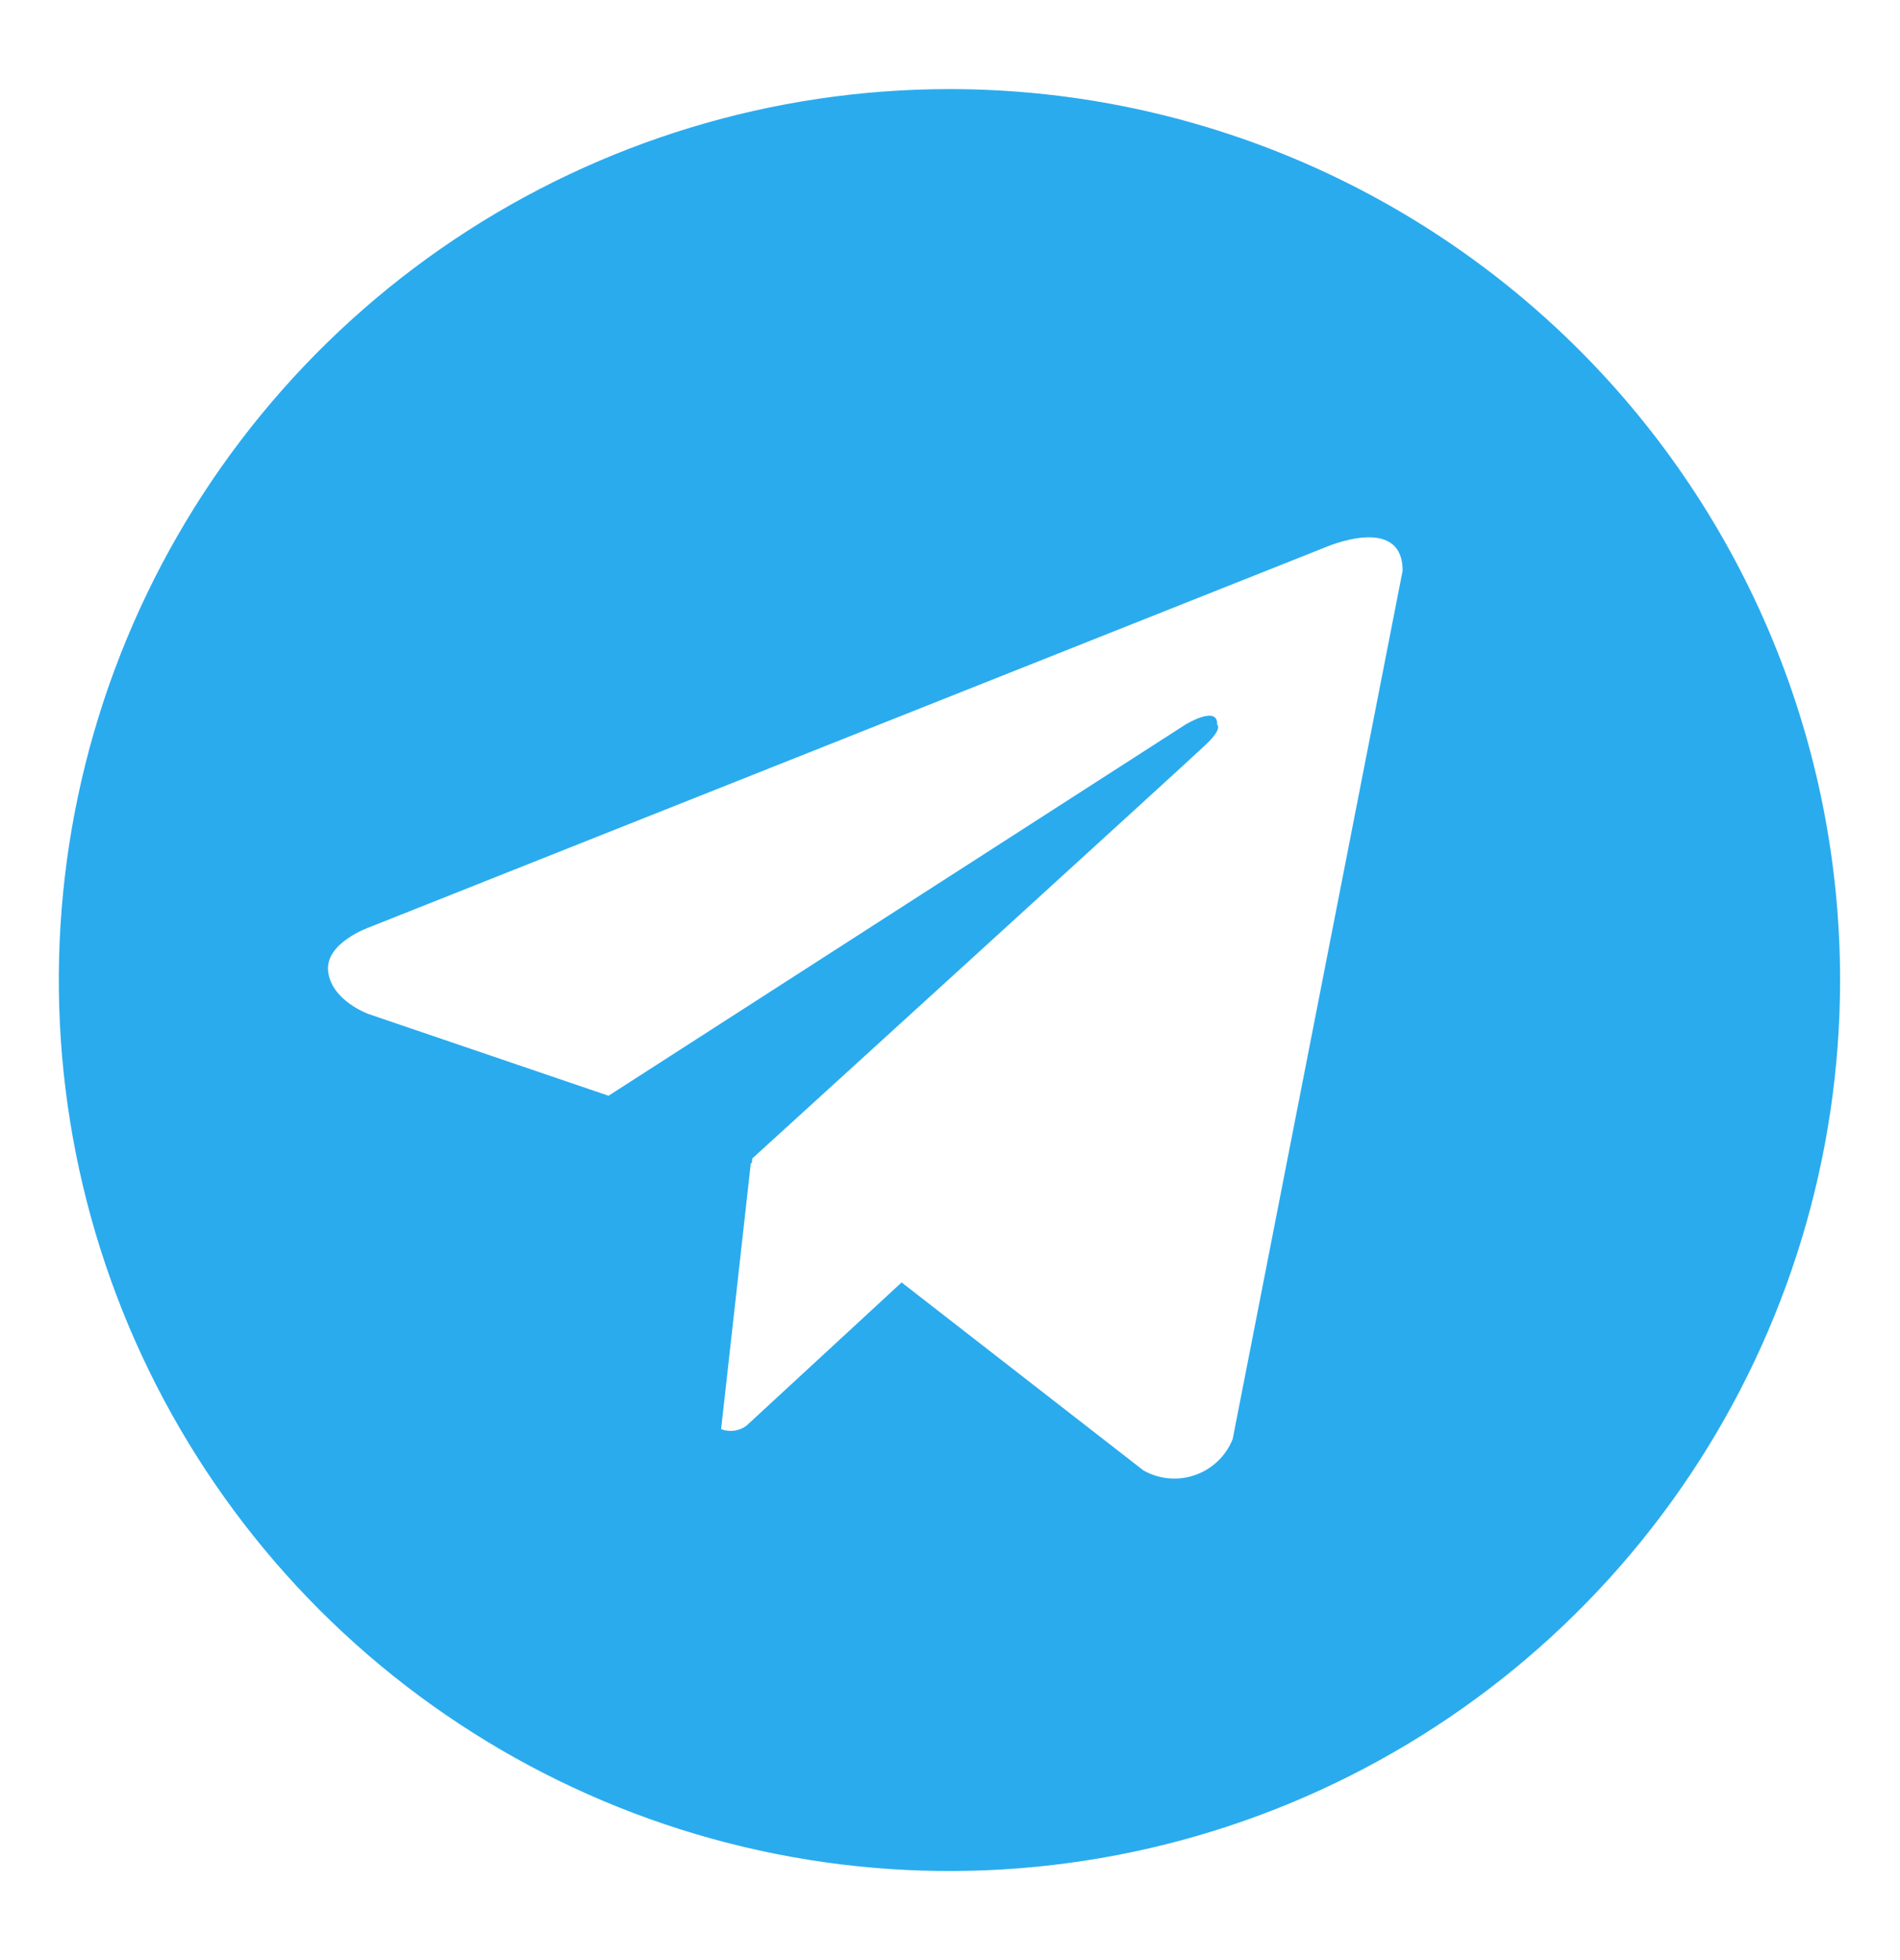 <svg xmlns="http://www.w3.org/2000/svg" width="32" height="33" viewBox="0 0 32 33" fill="none">
	<path d="M15.991 1.5C13.024 1.5 10.124 2.38 7.657 4.028C5.191 5.676 3.268 8.019 2.133 10.76C0.997 13.501 0.7 16.517 1.279 19.426C1.858 22.336 3.287 25.009 5.384 27.107C7.482 29.204 10.155 30.633 13.065 31.212C15.974 31.791 18.99 31.494 21.731 30.358C24.472 29.223 26.815 27.3 28.463 24.834C30.111 22.367 30.991 19.467 30.991 16.5C30.991 14.53 30.603 12.58 29.849 10.76C29.095 8.94 27.991 7.286 26.598 5.893C25.205 4.501 23.551 3.396 21.731 2.642C19.911 1.888 17.961 1.5 15.991 1.5ZM20.761 24.228C20.705 24.368 20.62 24.495 20.511 24.599C20.402 24.703 20.272 24.783 20.13 24.833C19.987 24.884 19.836 24.902 19.685 24.889C19.535 24.876 19.389 24.83 19.258 24.756L15.185 21.591L12.572 24.003C12.512 24.048 12.441 24.077 12.366 24.087C12.291 24.097 12.216 24.088 12.145 24.061L12.646 19.578L12.661 19.591L12.671 19.503C12.671 19.503 19.999 12.831 20.297 12.547C20.601 12.264 20.5 12.203 20.5 12.203C20.518 11.857 19.959 12.203 19.959 12.203L10.249 18.448L6.207 17.072C6.207 17.072 5.585 16.849 5.527 16.359C5.465 15.873 6.226 15.609 6.226 15.609L22.302 9.222C22.302 9.222 23.623 8.634 23.623 9.609L20.761 24.228Z" fill="#2AABEE"/>
</svg>